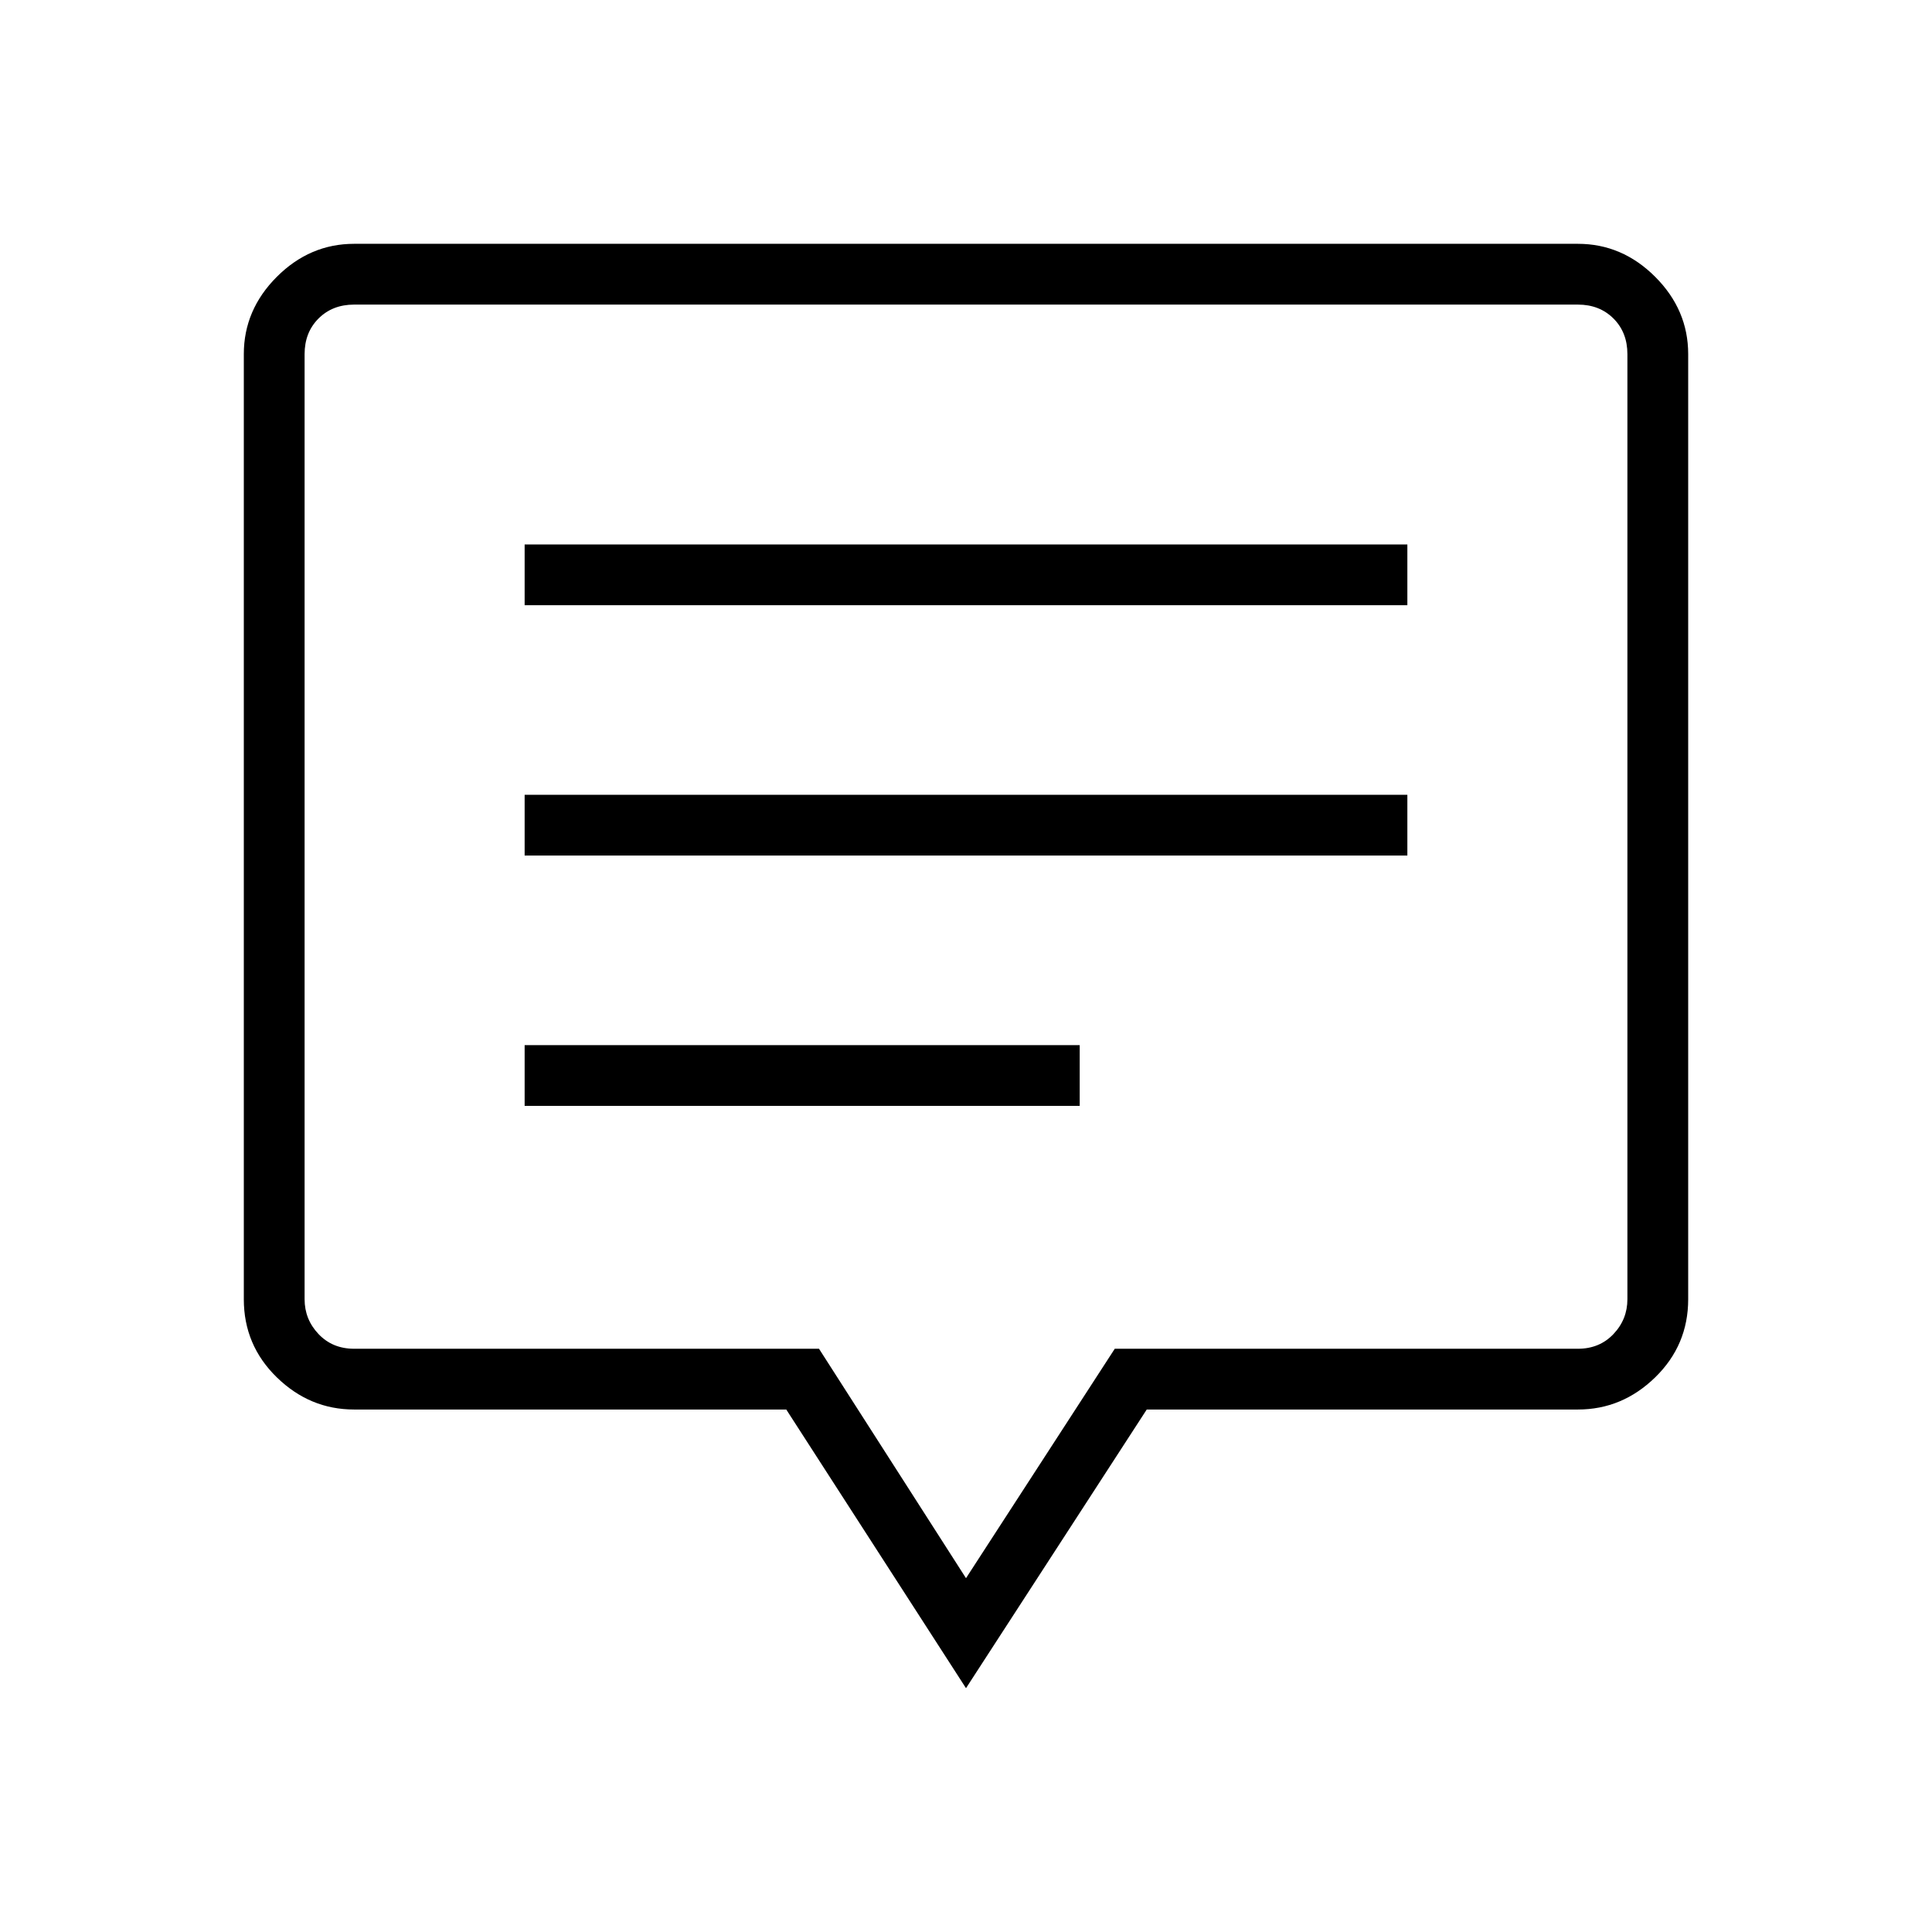 <svg xmlns="http://www.w3.org/2000/svg" height="48" viewBox="0 -960 960 960" width="48"><path d="M260.69-410.5H536.5v-30.19H260.69v30.19Zm0-124.38h438.62v-30.2H260.69v30.2Zm0-124.39h438.62v-30.19H260.69v30.19ZM480-121.15l-89.31-138.47H175.96q-22.01 0-38.41-15.98-16.4-15.98-16.4-38.82v-469.62q0-22.01 16.4-38.41 16.4-16.4 38.41-16.4h608.08q22.01 0 38.41 16.4 16.4 16.4 16.4 38.41v469.62q0 22.84-16.4 38.82t-38.41 15.98H569.81L480-121.15Zm0-54.66 73.92-114h230.12q10.77 0 17.69-7.31 6.92-7.3 6.92-17.3v-469.62q0-10.77-6.92-17.69-6.92-6.92-17.69-6.92H175.96q-10.77 0-17.69 6.92-6.92 6.92-6.92 17.69v469.62q0 10 6.92 17.3 6.92 7.31 17.69 7.31h231l73.04 114Zm0-373.73Z"/></svg>